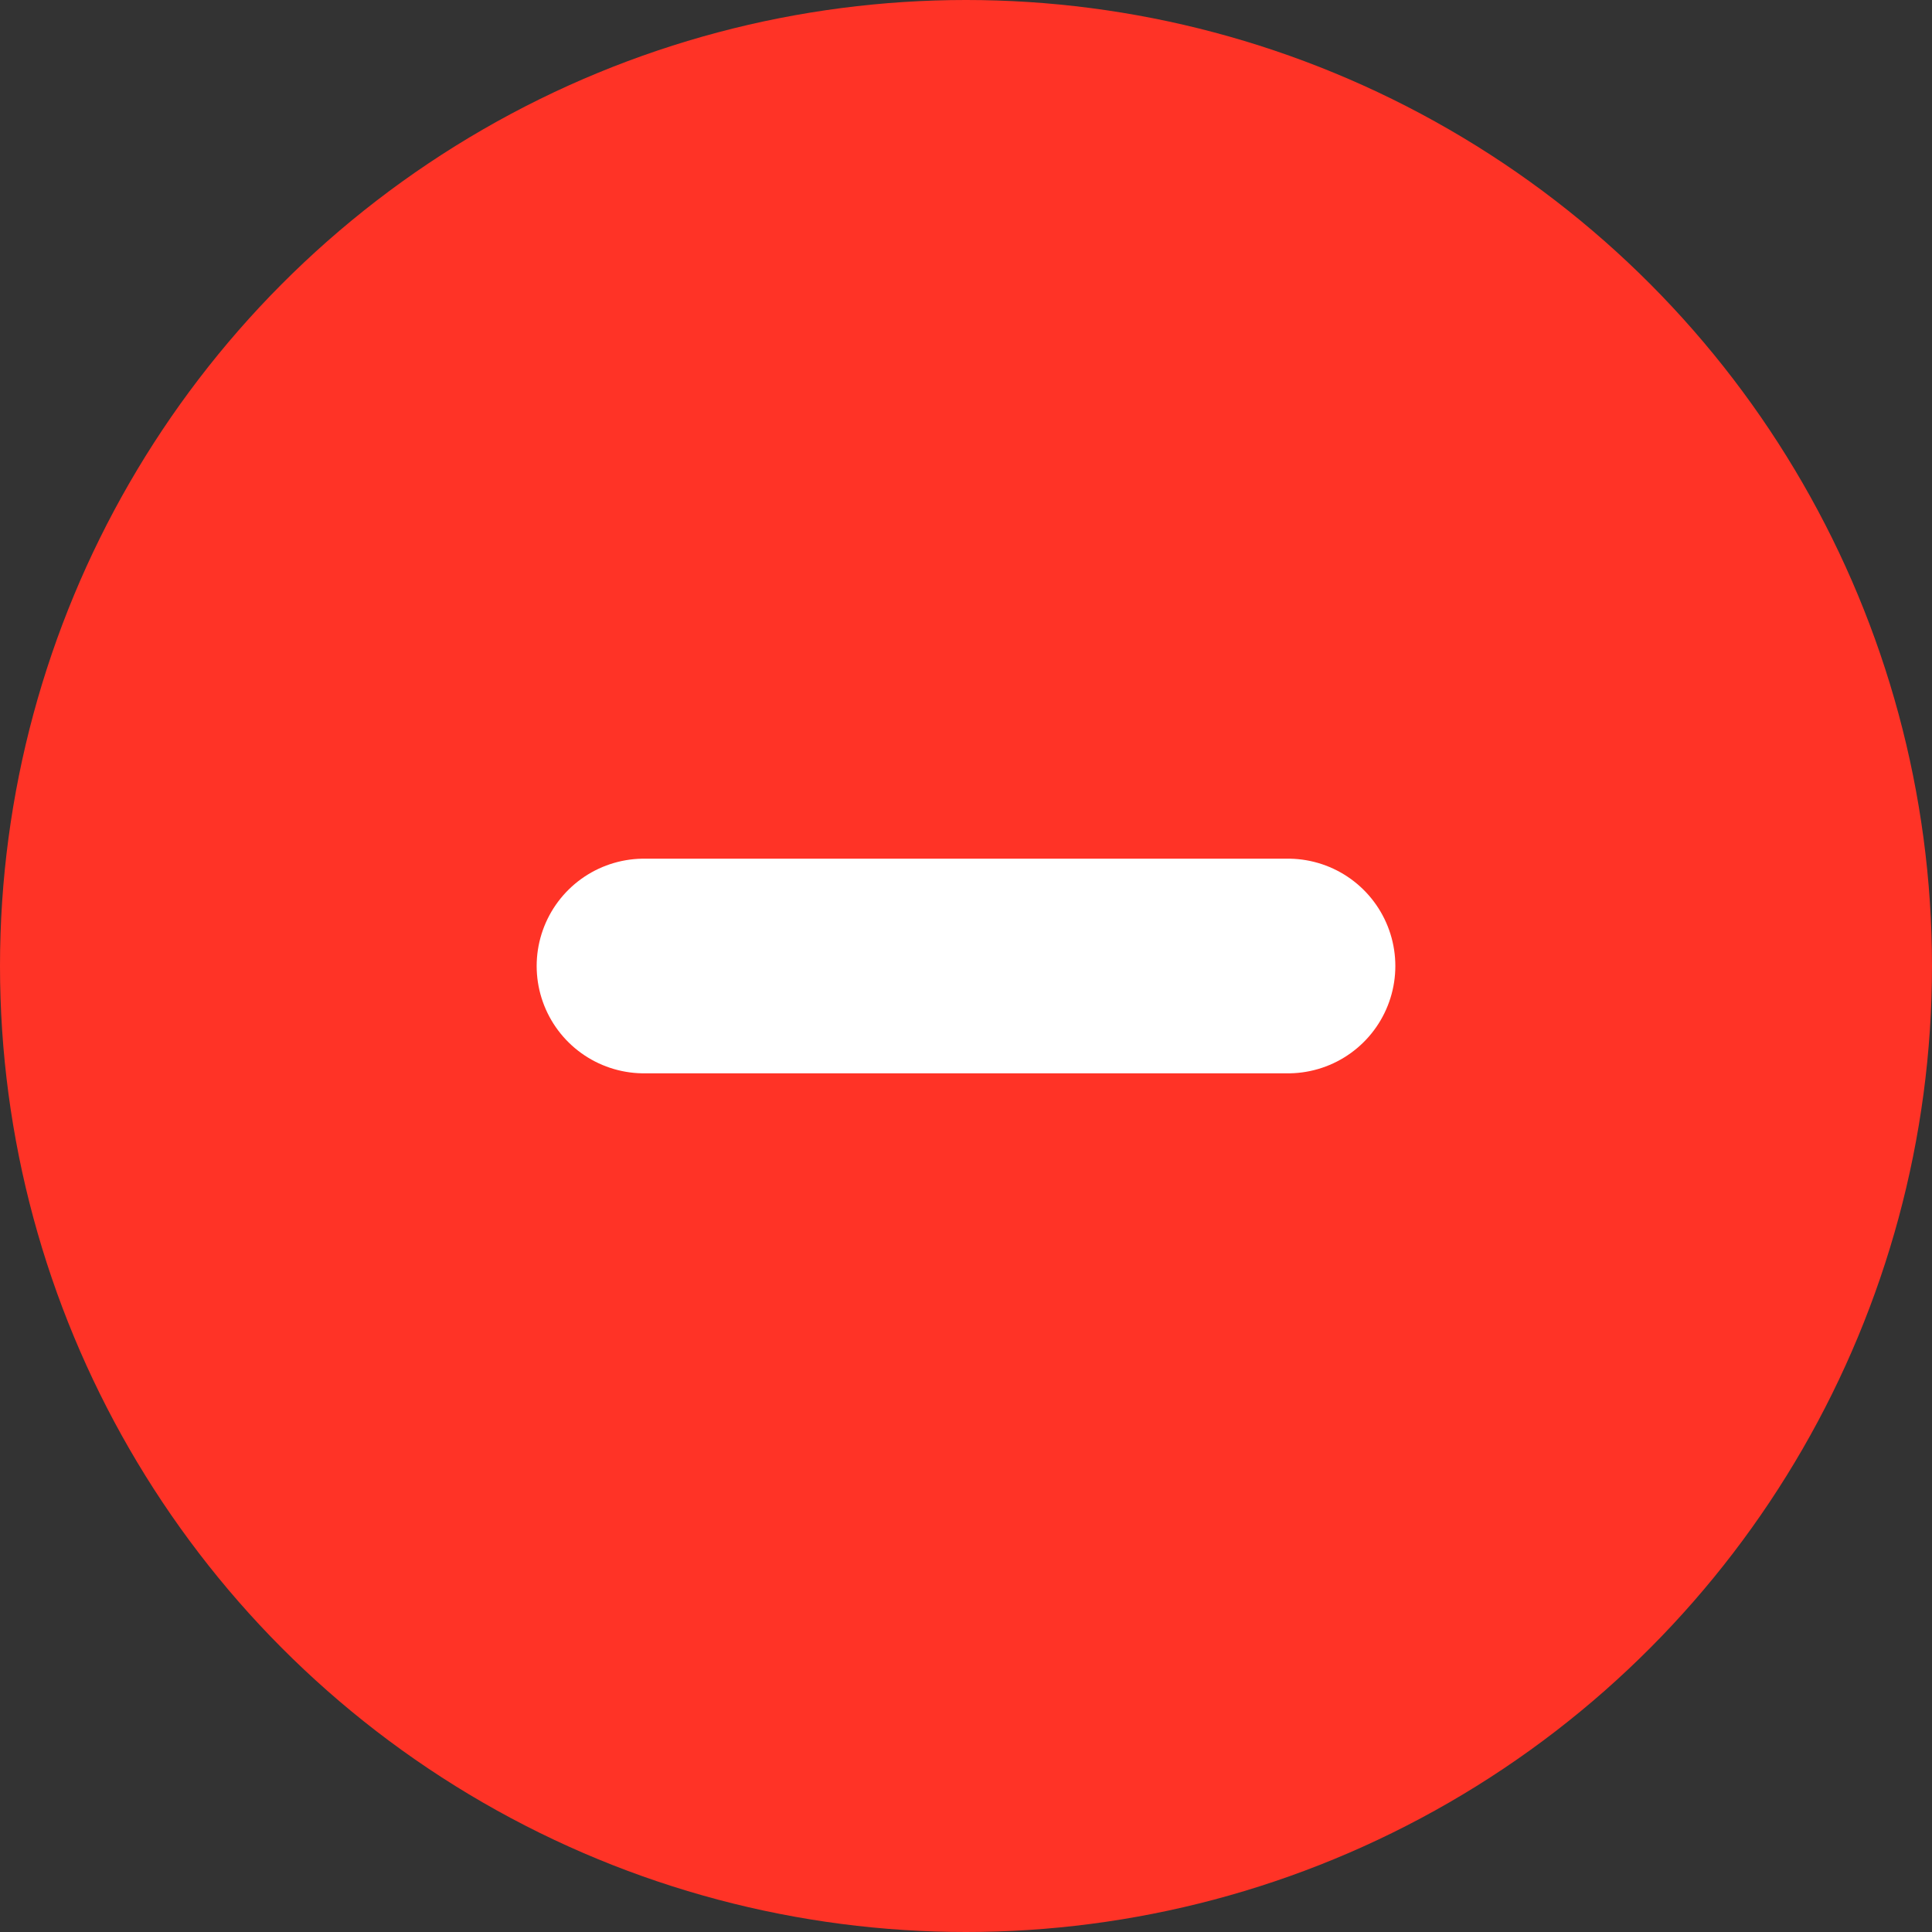 <svg width="18" height="18" viewBox="0 0 18 18" fill="none" xmlns="http://www.w3.org/2000/svg">
<rect x="0" y="0" width="18" height="18" fill="#333333" stroke="none"/>
<circle cx="9" cy="9" r="9" fill="#FF3326"/>
<path d="M6 9L12 9" stroke="white" stroke-width="2" stroke-linecap="round" stroke-linejoin="round"/>
</svg>
